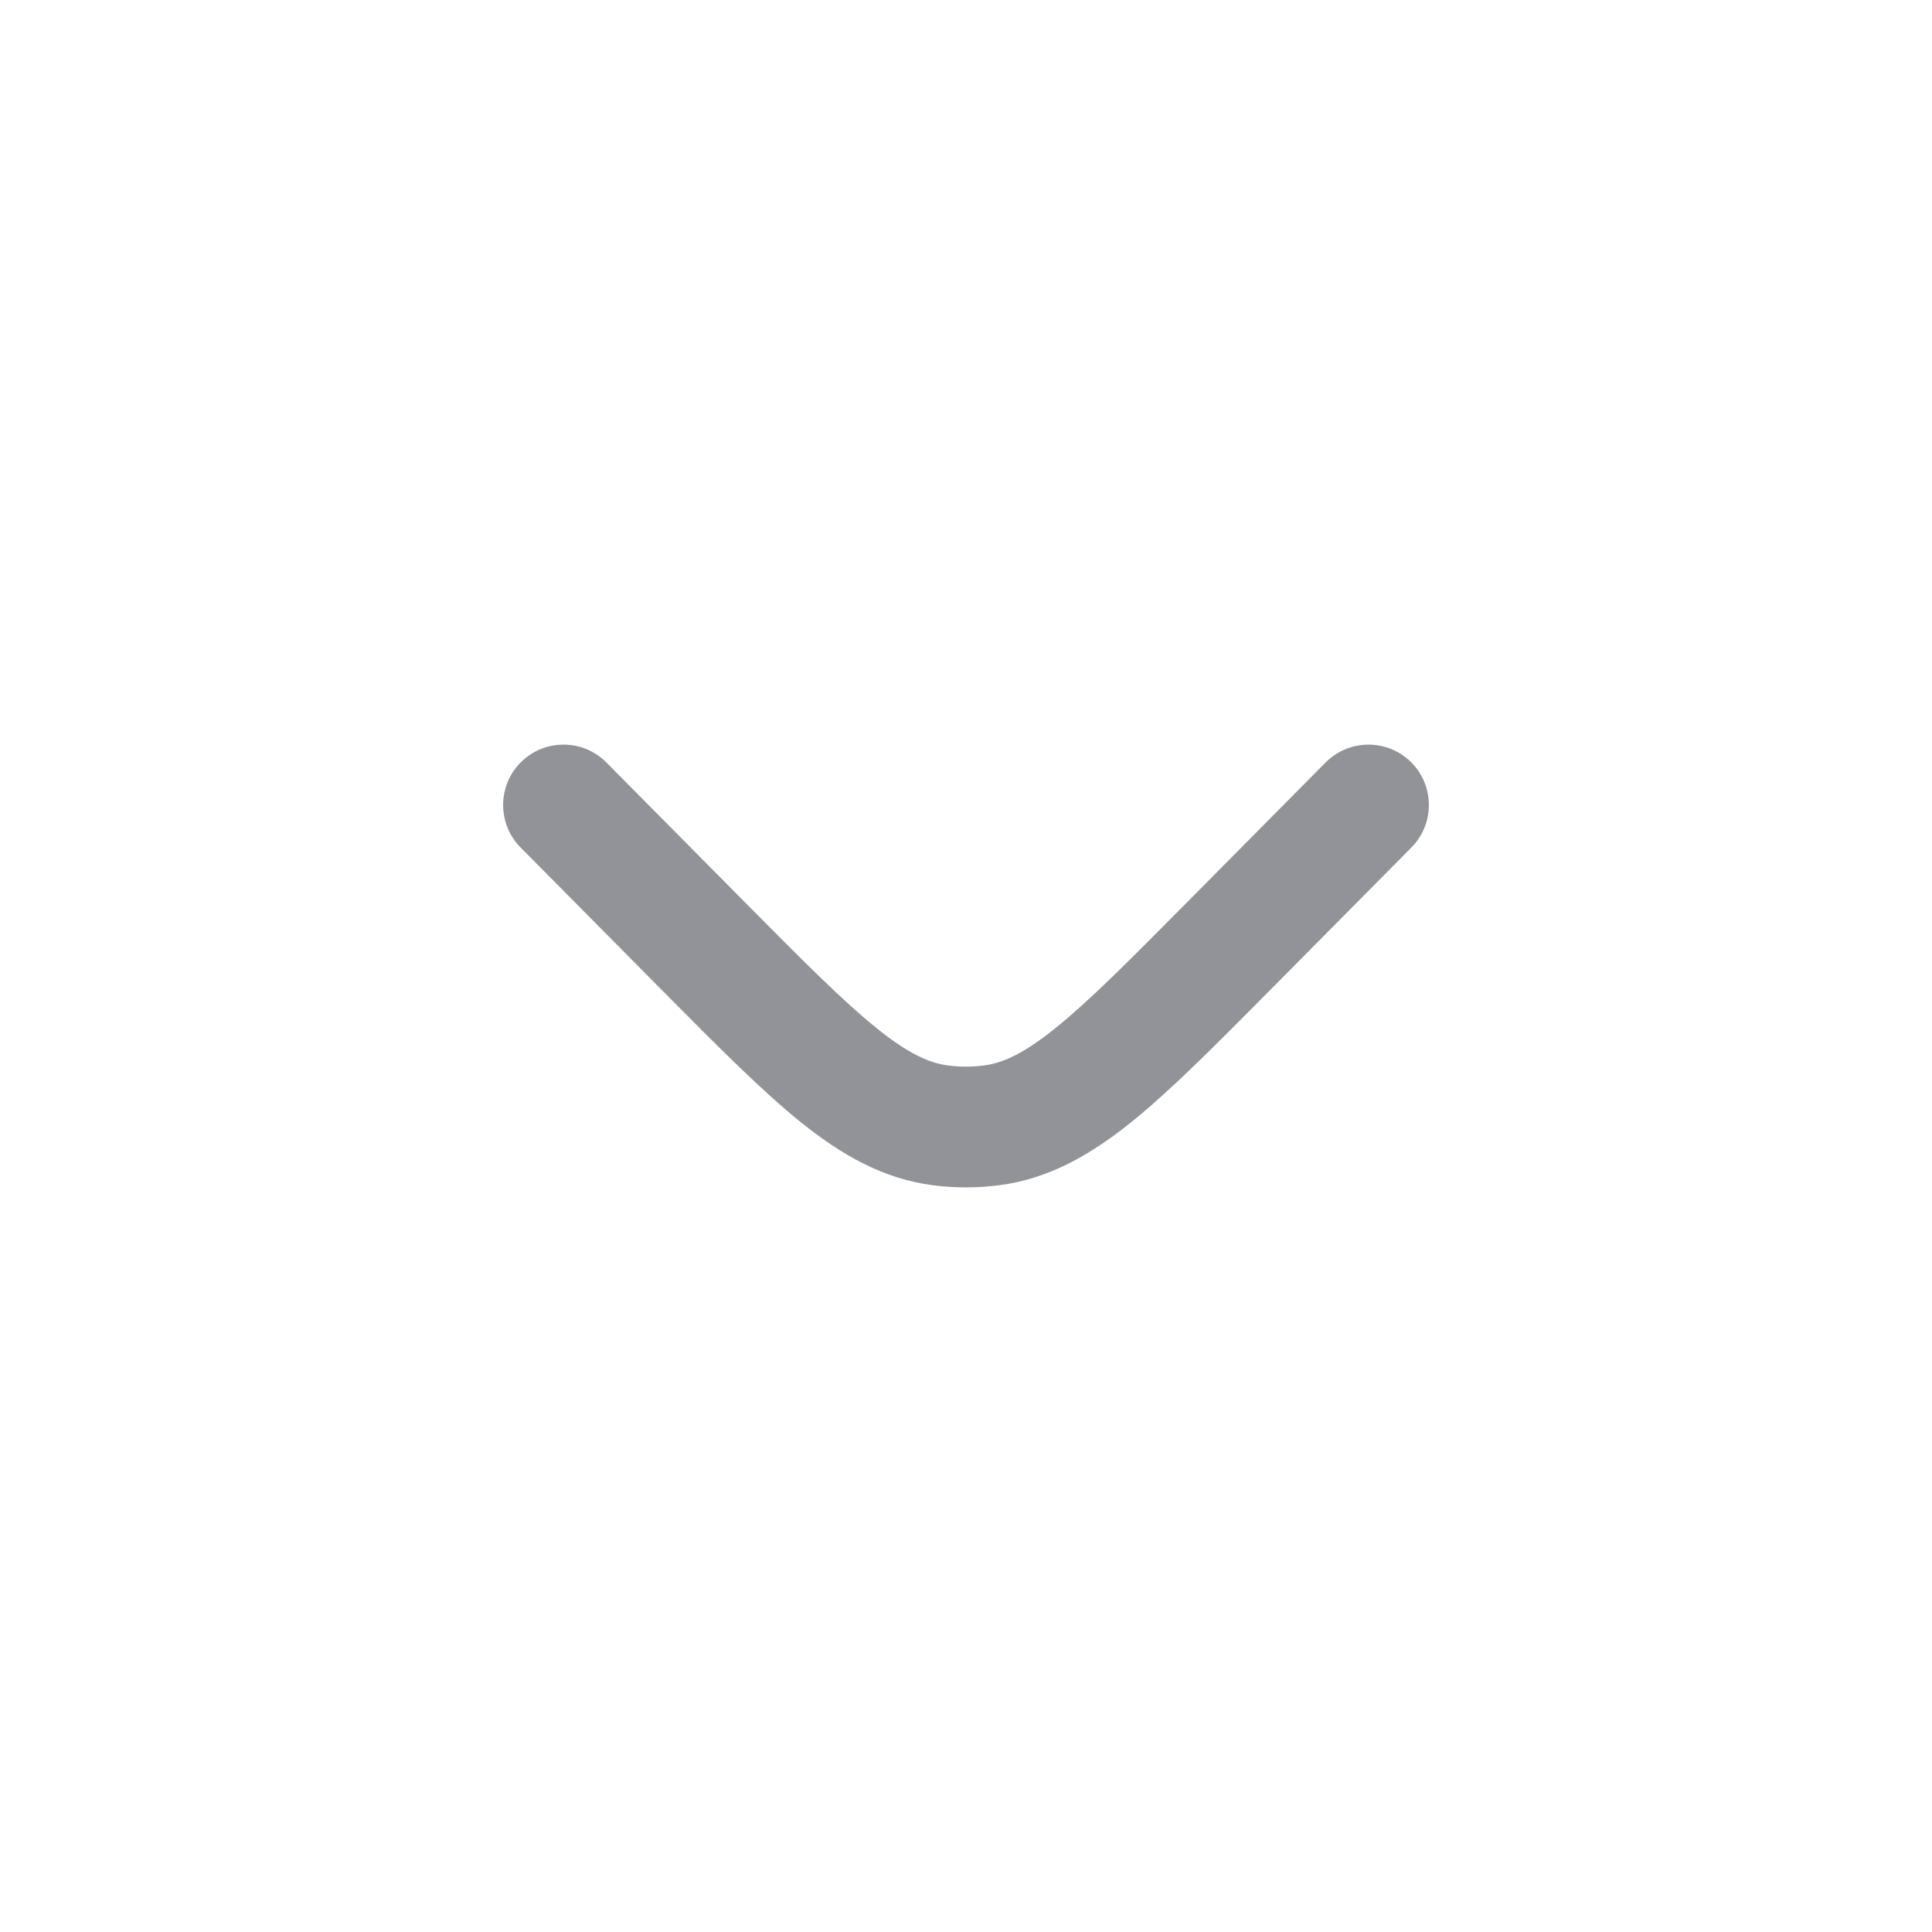 <svg width="24" height="24" viewBox="0 0 24 24" fill="none" xmlns="http://www.w3.org/2000/svg">
<path d="M17.533 10.528C17.824 10.234 17.822 9.759 17.528 9.467C17.234 9.176 16.759 9.178 16.467 9.472L14.72 11.235C14.011 11.95 13.523 12.441 13.109 12.773C12.708 13.096 12.45 13.207 12.219 13.236C12.073 13.255 11.927 13.255 11.781 13.236C11.55 13.207 11.292 13.096 10.891 12.773C10.477 12.441 9.989 11.95 9.28 11.235L7.533 9.472C7.241 9.178 6.766 9.176 6.472 9.467C6.178 9.759 6.176 10.234 6.467 10.528L8.246 12.323C8.916 12.999 9.464 13.551 9.951 13.943C10.459 14.35 10.974 14.645 11.592 14.724C11.863 14.759 12.137 14.759 12.408 14.724C13.026 14.645 13.541 14.35 14.049 13.943C14.536 13.551 15.084 12.999 15.754 12.323L17.533 10.528Z" fill="#929399"/>
</svg>
